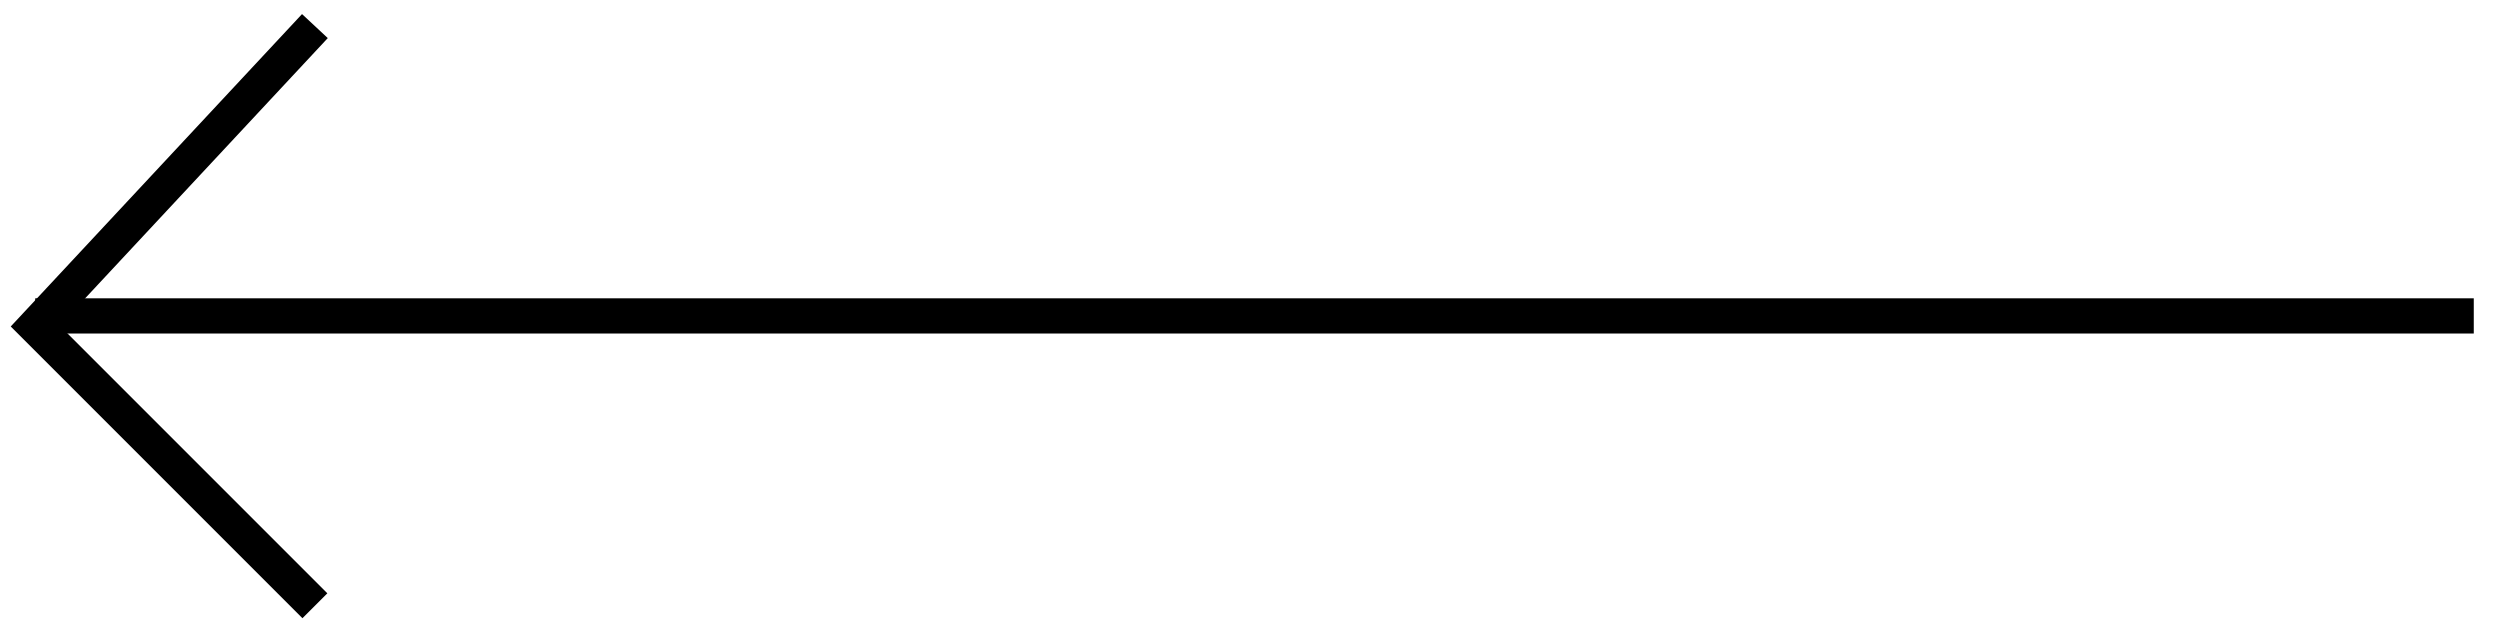 <?xml version="1.0" encoding="UTF-8"?>
<svg width="71px" height="18px" viewBox="0 0 71 18" version="1.1" xmlns="http://www.w3.org/2000/svg" xmlns:xlink="http://www.w3.org/1999/xlink">
    <title>D6C23E91-FD22-4FE1-BB64-52114CB0D0D8@3x</title>
    <g id="Page-1" stroke="none" stroke-width="1" fill="none" fill-rule="evenodd">
        <g id="01---main-landing" transform="translate(-585, -8047)" stroke="#000000">
            <g id="reviews" transform="translate(257, 7518)">
                <g id="Group-2" transform="translate(329, 529)">
                    <g id="Group-6" transform="translate(0, 0)">
                        <g id="Group-4-Copy" transform="translate(4, 9) rotate(-180) translate(-4, -9) translate(-0, 0)">
                            <polyline id="Path-2" transform="translate(4.028, 9.028) rotate(-90) translate(-4.028, -9.028) " points="-4.203 5.057 4.316 13 12.26 5.057"></polyline>
                        </g>
                        <line x1="4.97553109e-14" y1="8.972" x2="69.255" y2="8.972" id="Path-4"></line>
                    </g>
                </g>
            </g>
        </g>
    </g>
</svg>